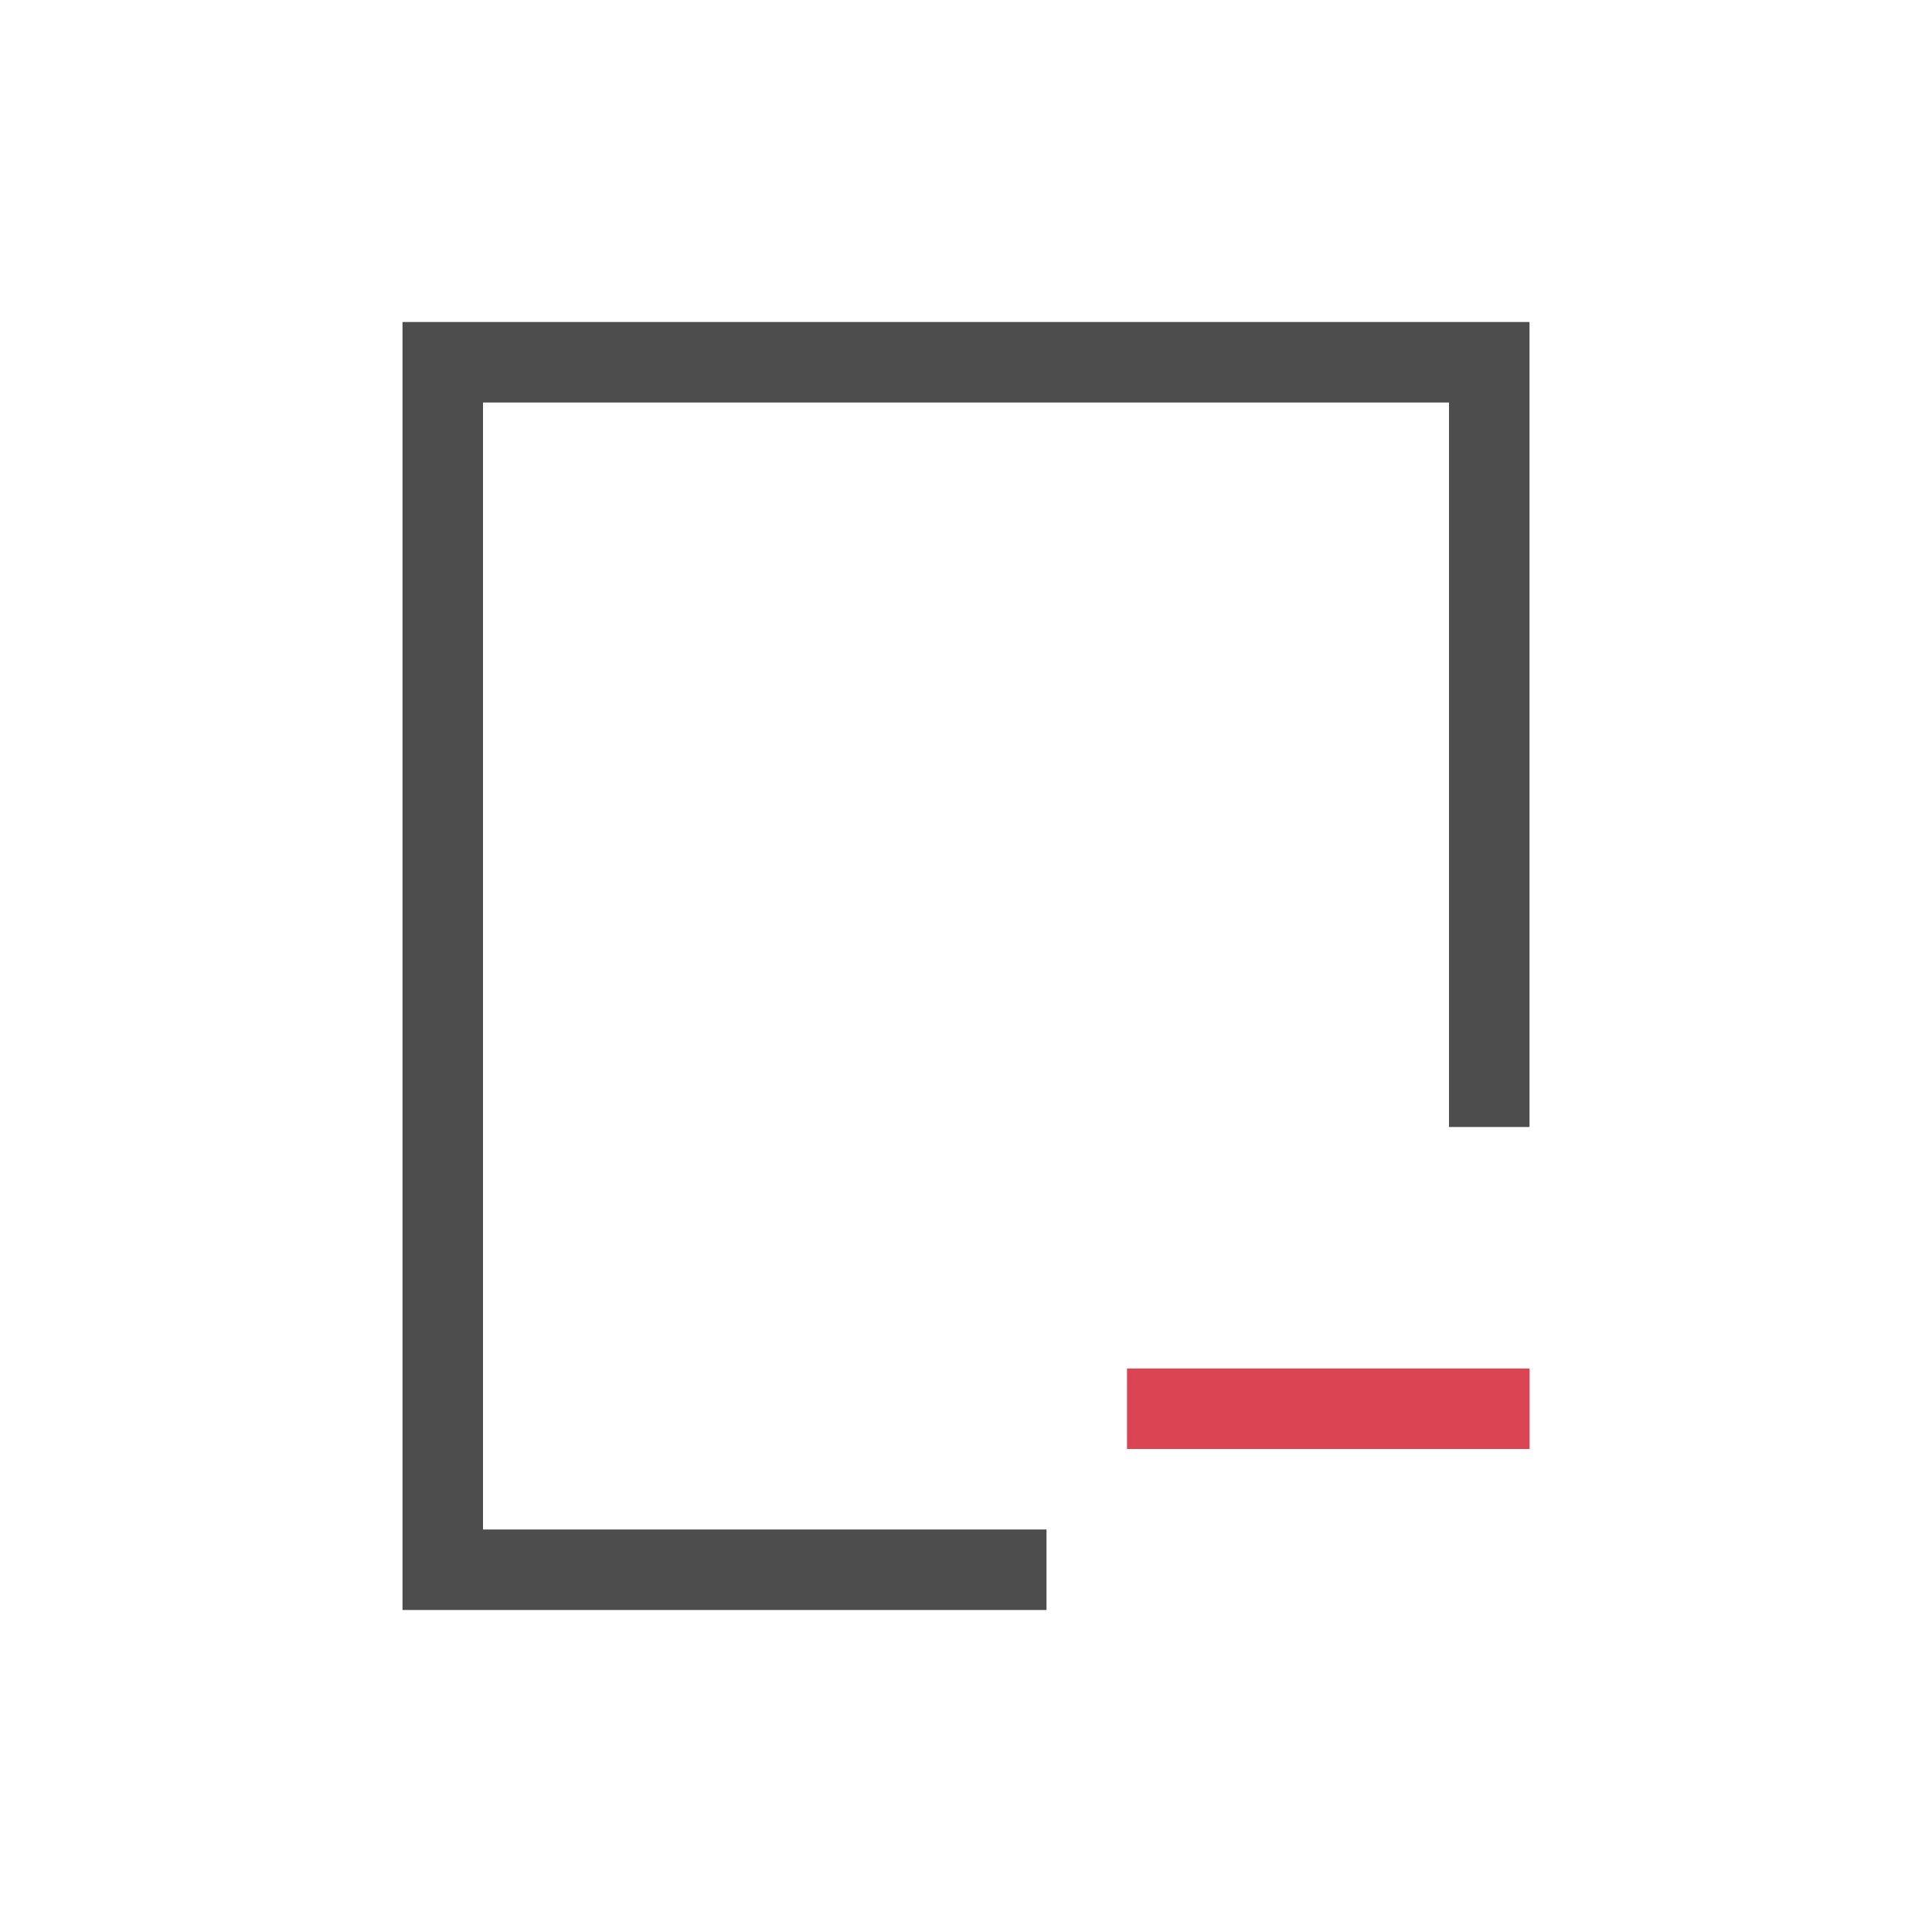 <svg viewBox="0 0 24 24" xmlns="http://www.w3.org/2000/svg"><g transform="translate(1 1)"><path d="m4 3v16h1 7v-1h-7v-14h12v9h1v-10h-1-12z" fill="#4d4d4d"/><path d="m13 16v1h5v-1z" fill="#da4453"/></g></svg>